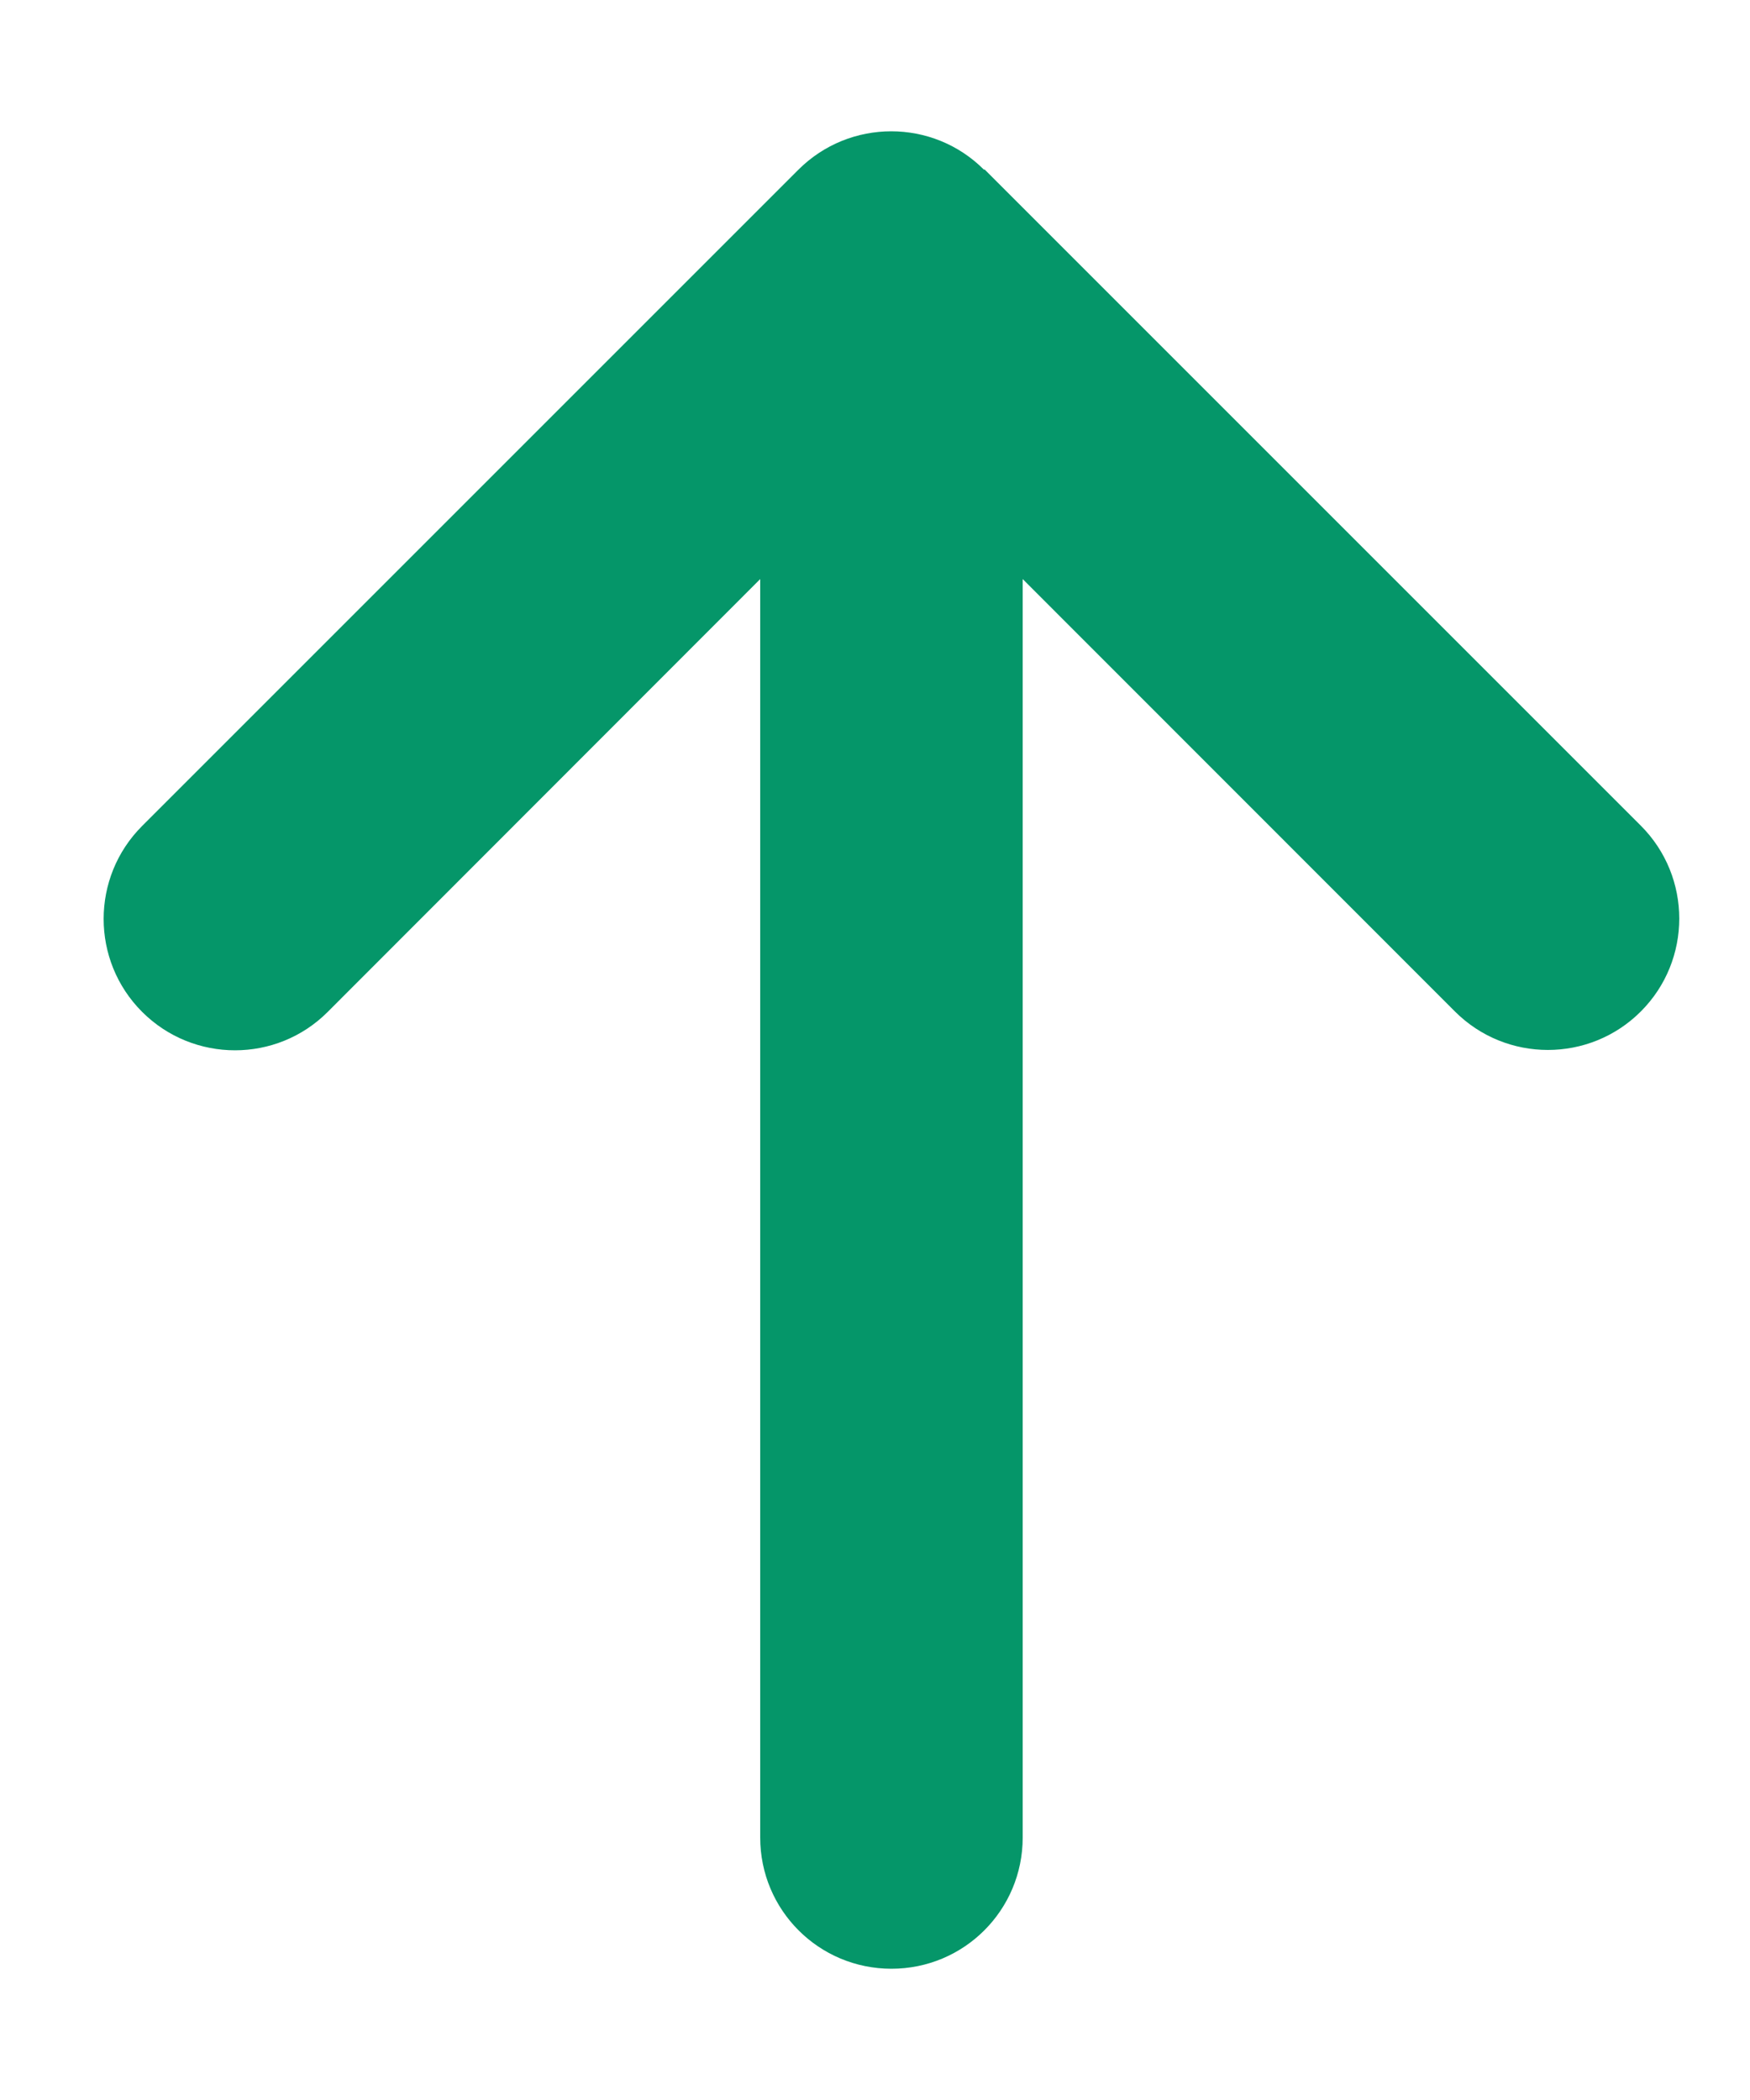 <svg width="10" height="12" viewBox="0 0 10 12" fill="none" xmlns="http://www.w3.org/2000/svg">
<g clip-path="url(#clip0_60_6412)">
<g clip-path="url(#clip1_60_6412)">
<path d="M5.623 0.97C5.331 0.677 4.855 0.677 4.562 0.97L0.812 4.72C0.519 5.013 0.519 5.489 0.812 5.782C1.105 6.075 1.581 6.075 1.873 5.782L4.344 3.309V10.5C4.344 10.915 4.679 11.25 5.094 11.25C5.509 11.25 5.844 10.915 5.844 10.5V3.309L8.314 5.78C8.607 6.073 9.083 6.073 9.376 5.78C9.669 5.487 9.669 5.011 9.376 4.718L5.626 0.968L5.623 0.97Z" fill="#059669"/>
</g>
</g>
<defs>
<clipPath id="clip0_60_6412">
<rect width="9" height="12" fill="white" transform="translate(0.594)"/>
</clipPath>
<clipPath id="clip1_60_6412">
<path d="M0.594 0H9.594V12H0.594V0Z" fill="white"/>
</clipPath>
</defs>
</svg>
